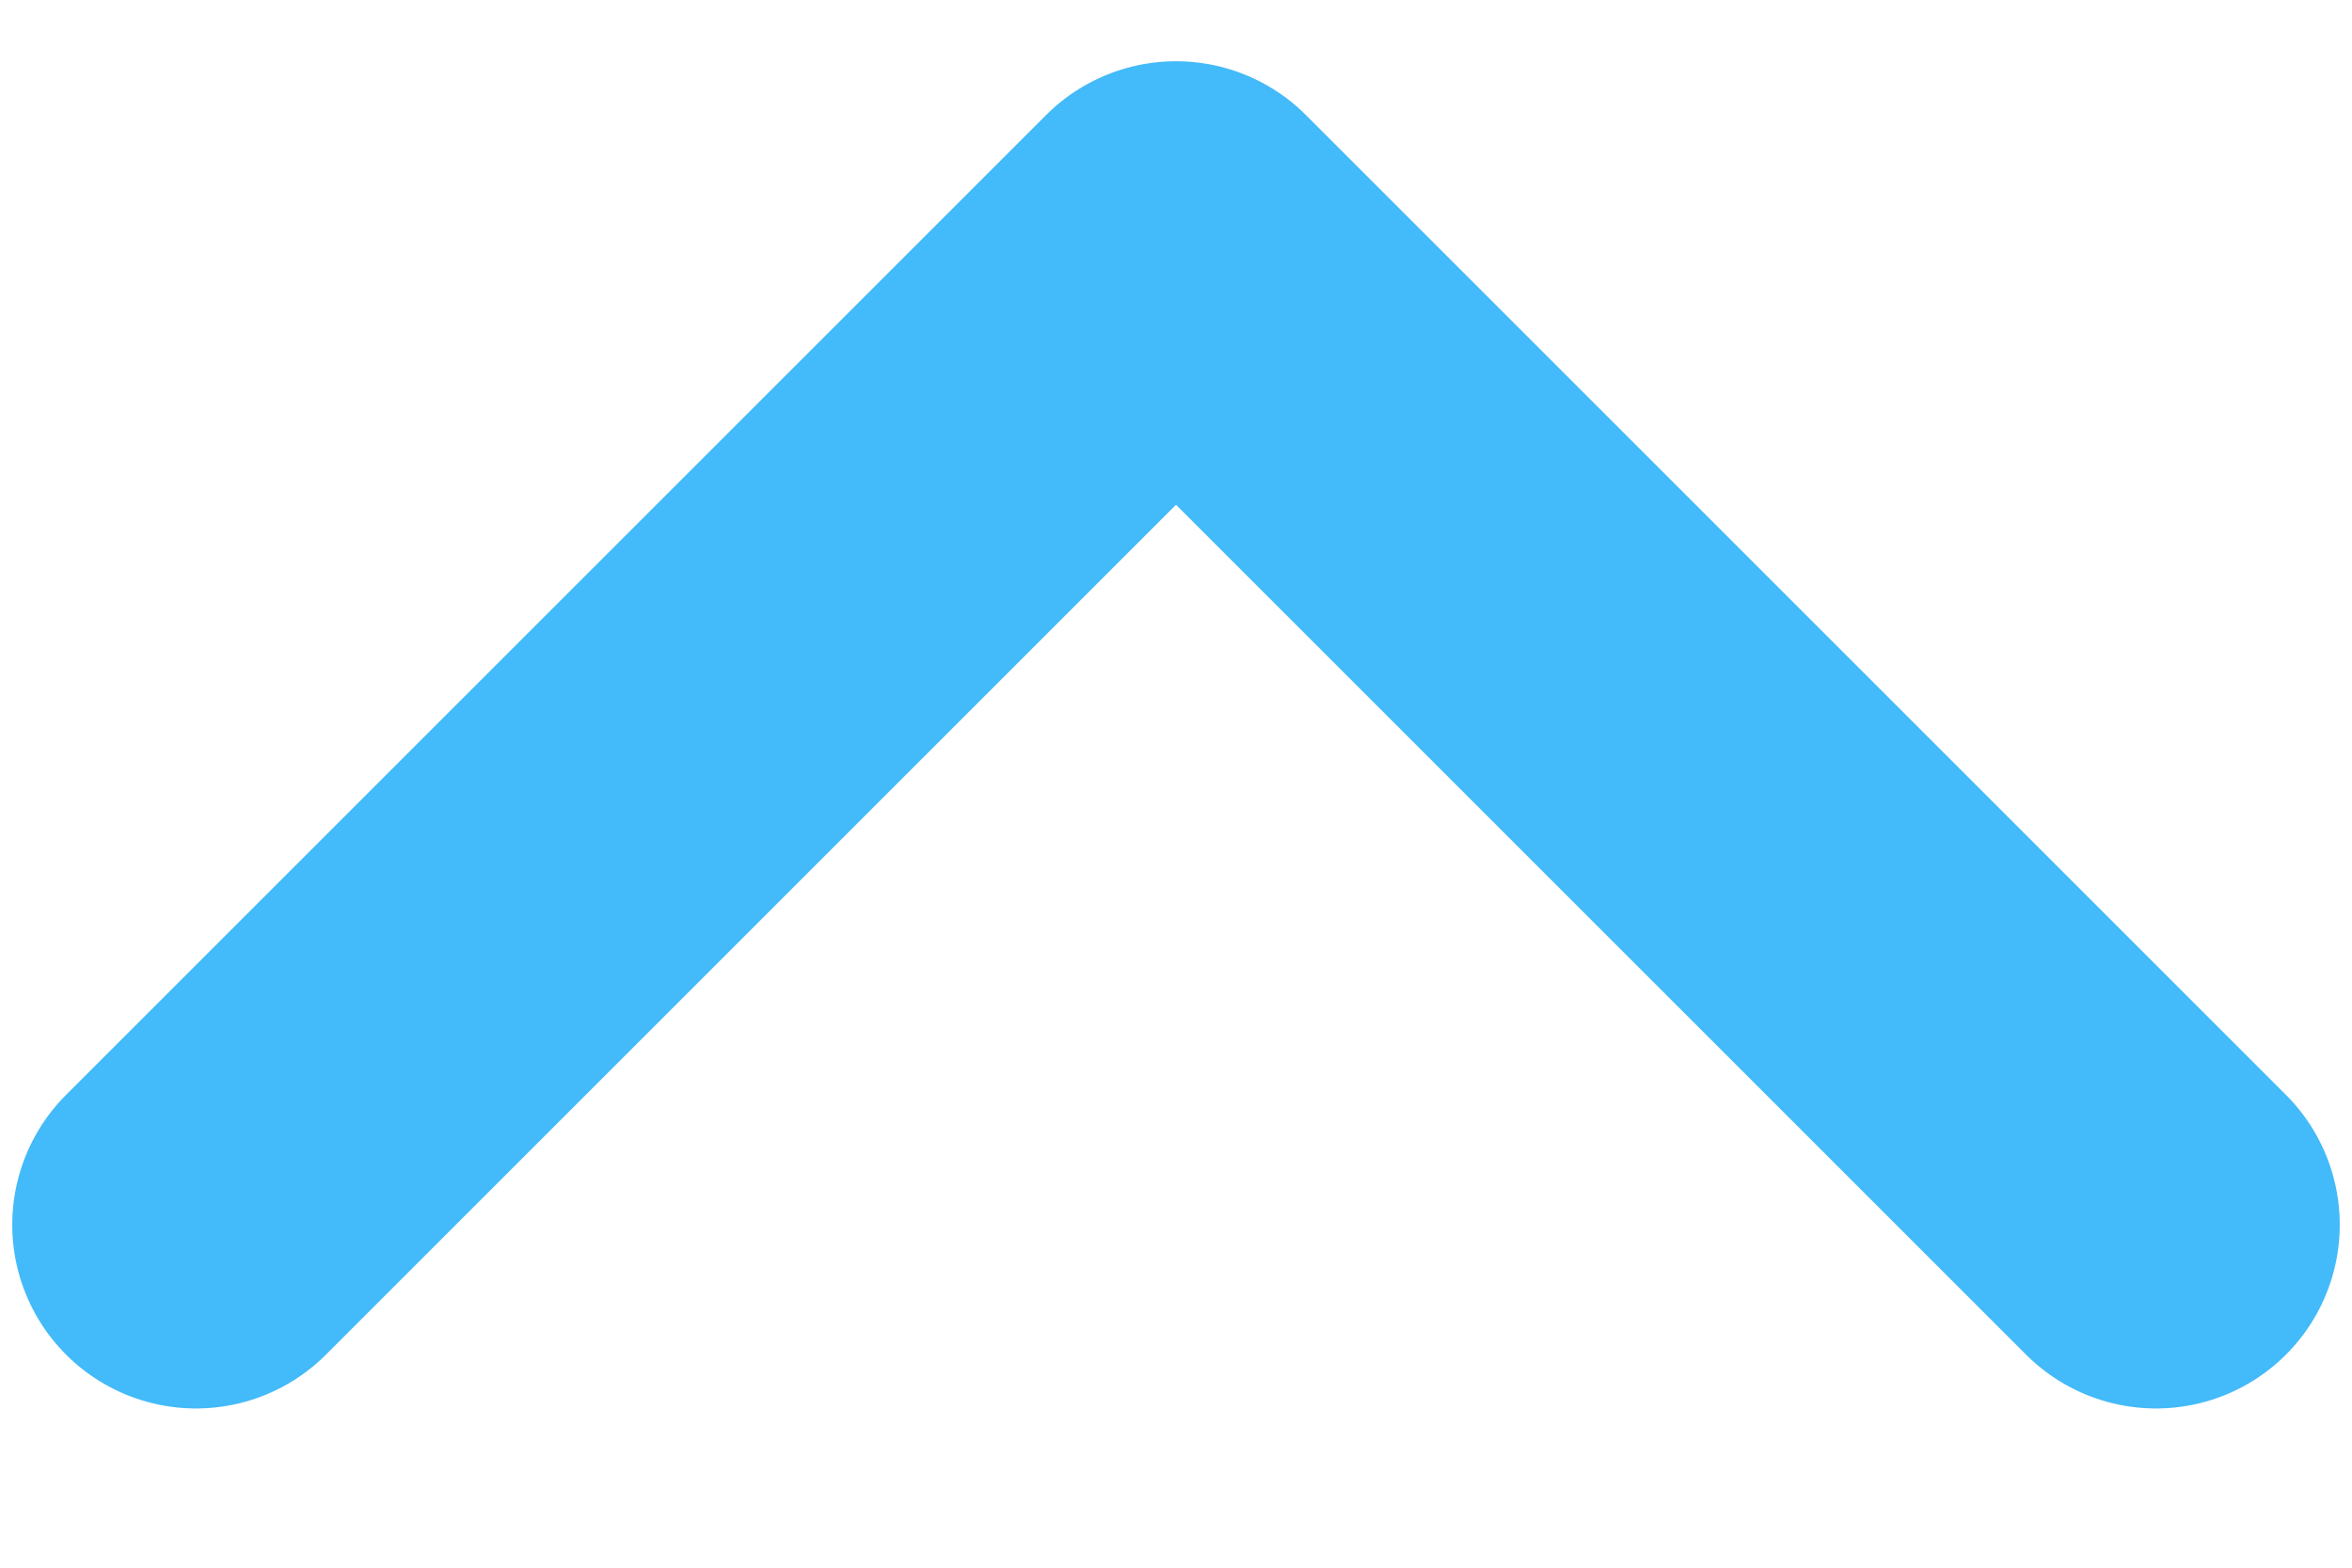 <svg width="12" height="8" viewBox="0 0 12 8" fill="none" xmlns="http://www.w3.org/2000/svg">
<path d="M1 6.25L6 1.25L11 6.25" stroke="#43BAF9" stroke-width="1.875" stroke-linecap="round" stroke-linejoin="round"/>
</svg>
